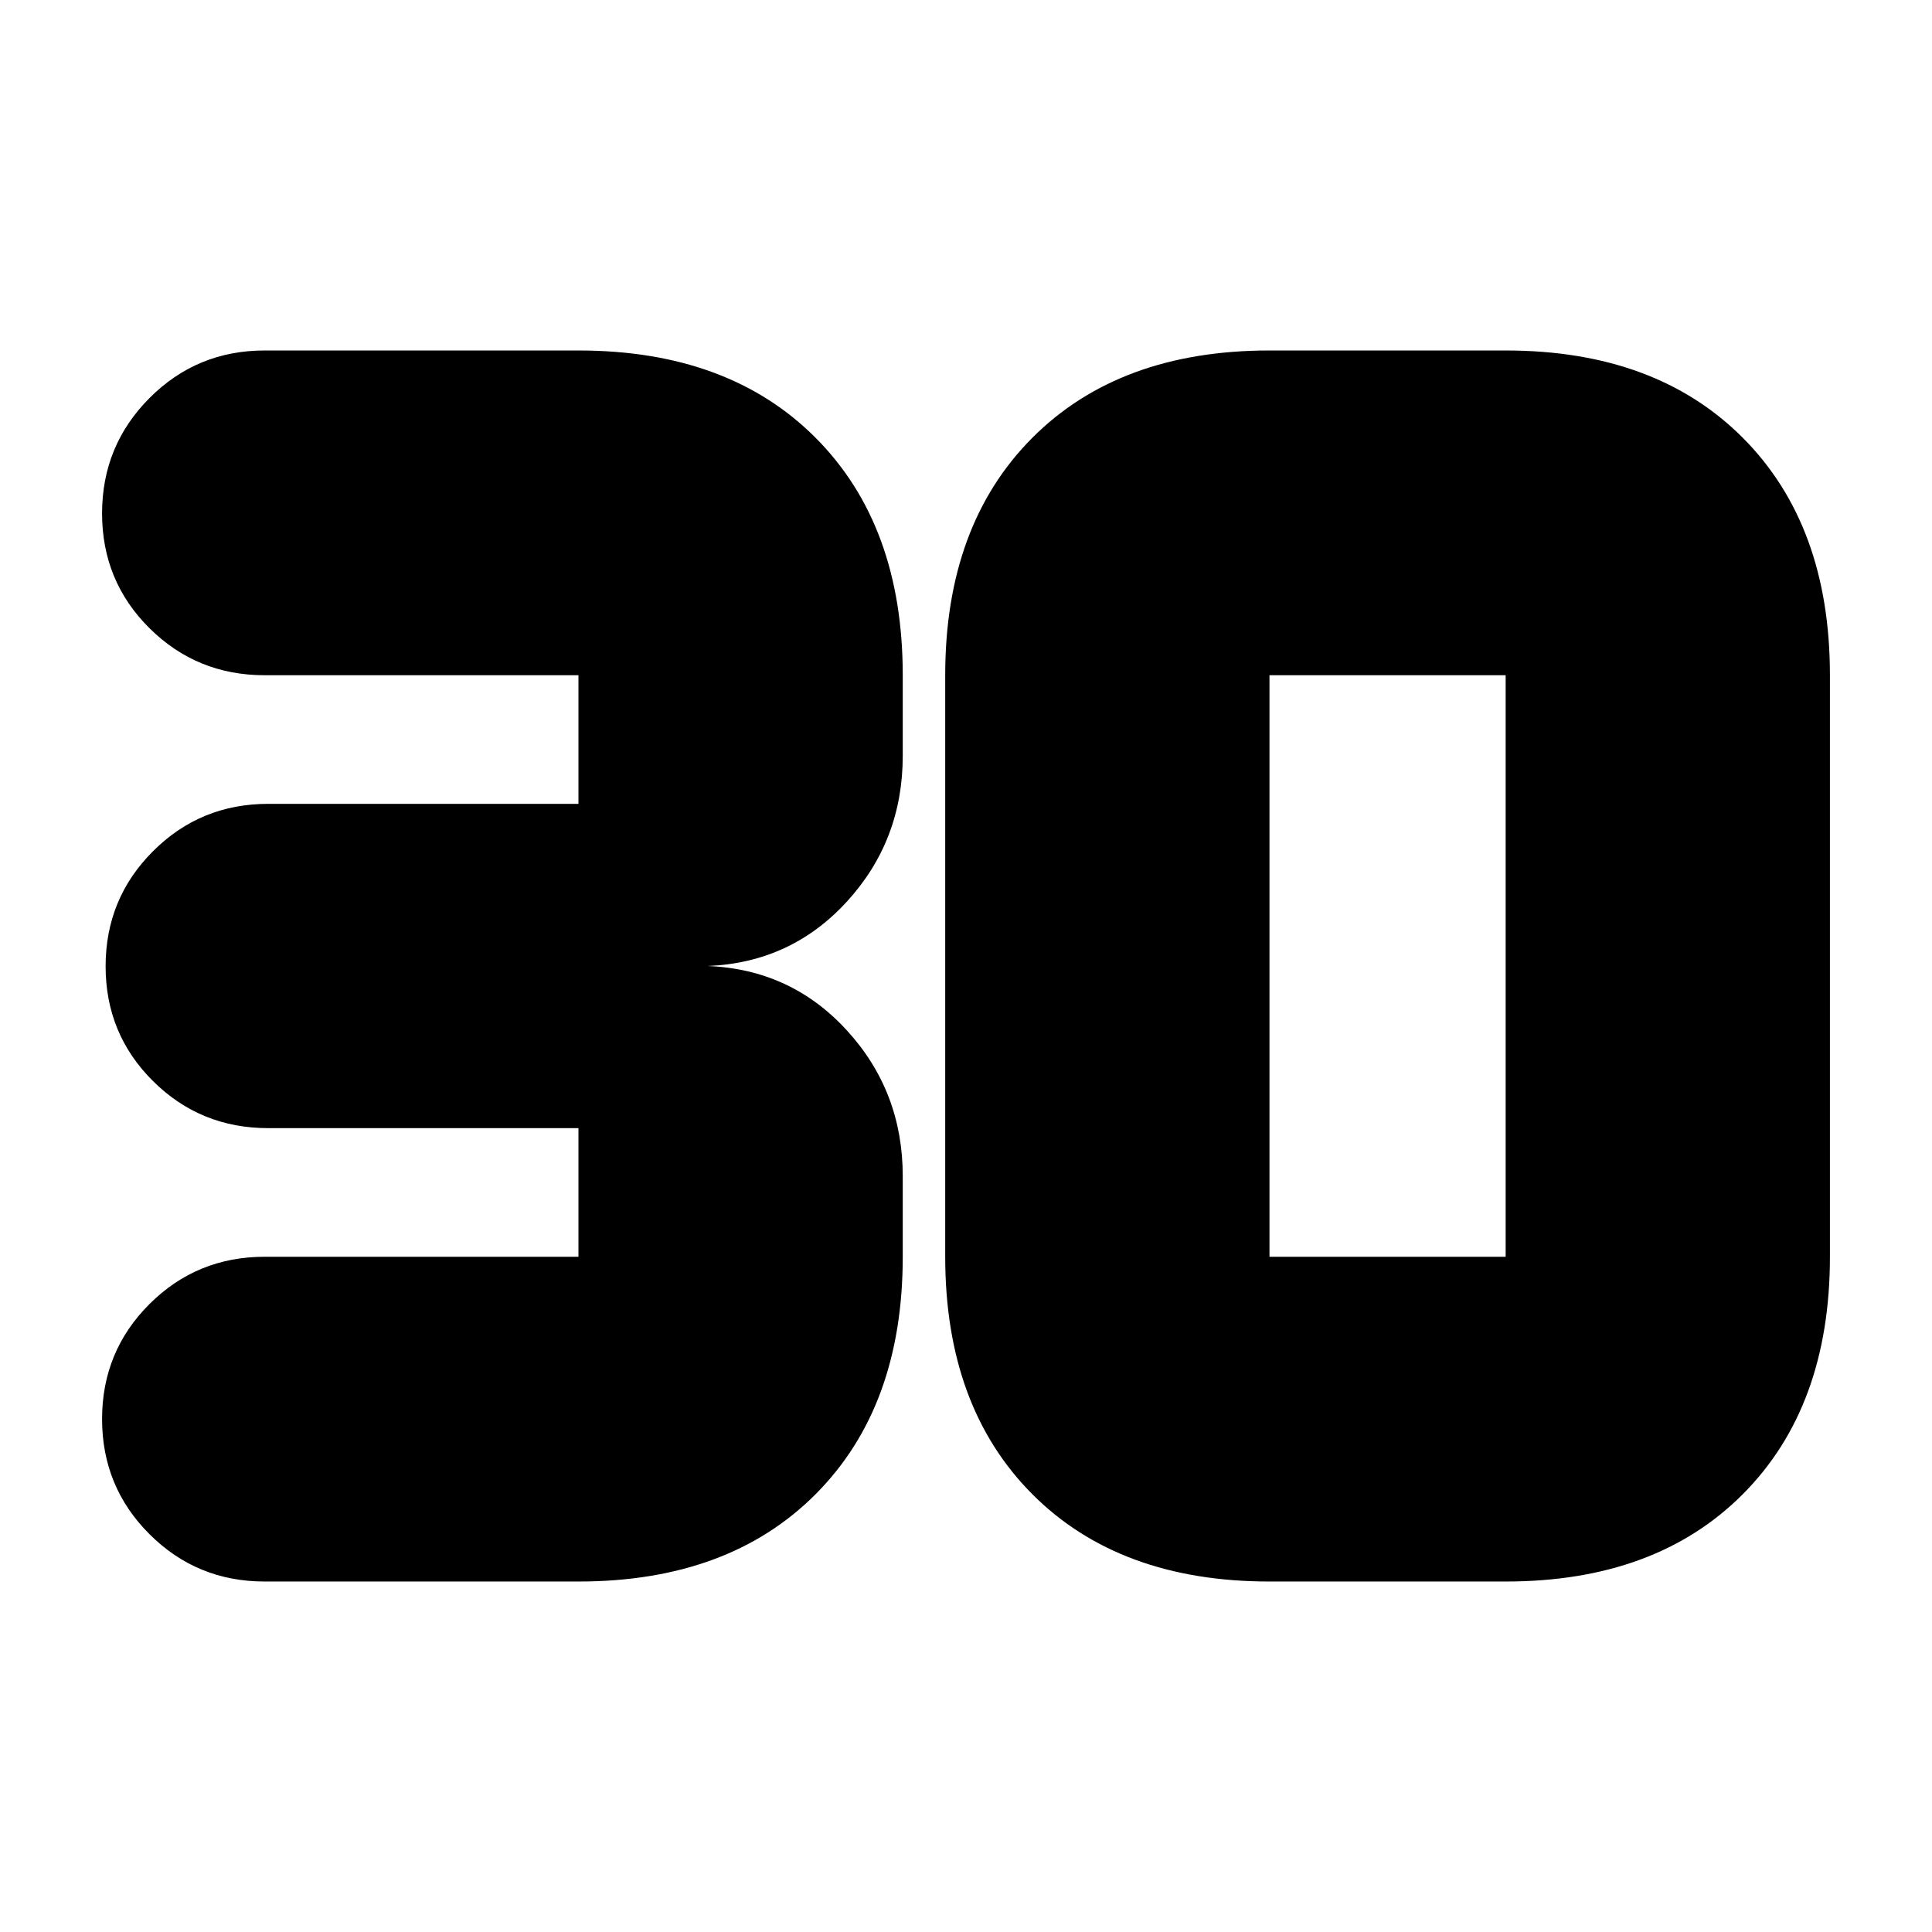 <svg xmlns="http://www.w3.org/2000/svg" height="24" viewBox="0 -960 960 960" width="24"><path d="M287.43-174.15H131.52q-33.69 0-57.24-23.53-23.56-23.52-23.56-57.19 0-33.66 23.56-57.16 23.55-23.49 57.24-23.49h155.91v-63.91H133.28q-33.69 0-57.24-23.38-23.56-23.38-23.56-57.04 0-33.67 23.56-57.19 23.55-23.53 57.24-23.53h154.15v-63.91H131.52q-33.69 0-57.24-23.37-23.56-23.38-23.56-57.05t23.56-57.31q23.55-23.64 57.24-23.64h155.91q74.61 0 117.87 43.42 43.27 43.42 43.27 117.95v40.07q0 42.07-27.75 72.4-27.75 30.34-69.17 32.01 41.42 1.67 69.17 32.01 27.75 30.33 27.75 72.4v40.07q0 74.53-43.27 117.95-43.26 43.42-117.87 43.42ZM630.8-335.52h117.35v-288.96H630.8v288.96Zm0 161.37q-74.6 0-117.87-43.42-43.26-43.42-43.26-117.95v-288.96q0-74.53 43.26-117.95 43.27-43.42 117.87-43.42h117.35q74.61 0 117.87 43.42 43.26 43.42 43.26 117.95v288.96q0 74.53-43.26 117.95t-117.87 43.42H630.8Z"/></svg>